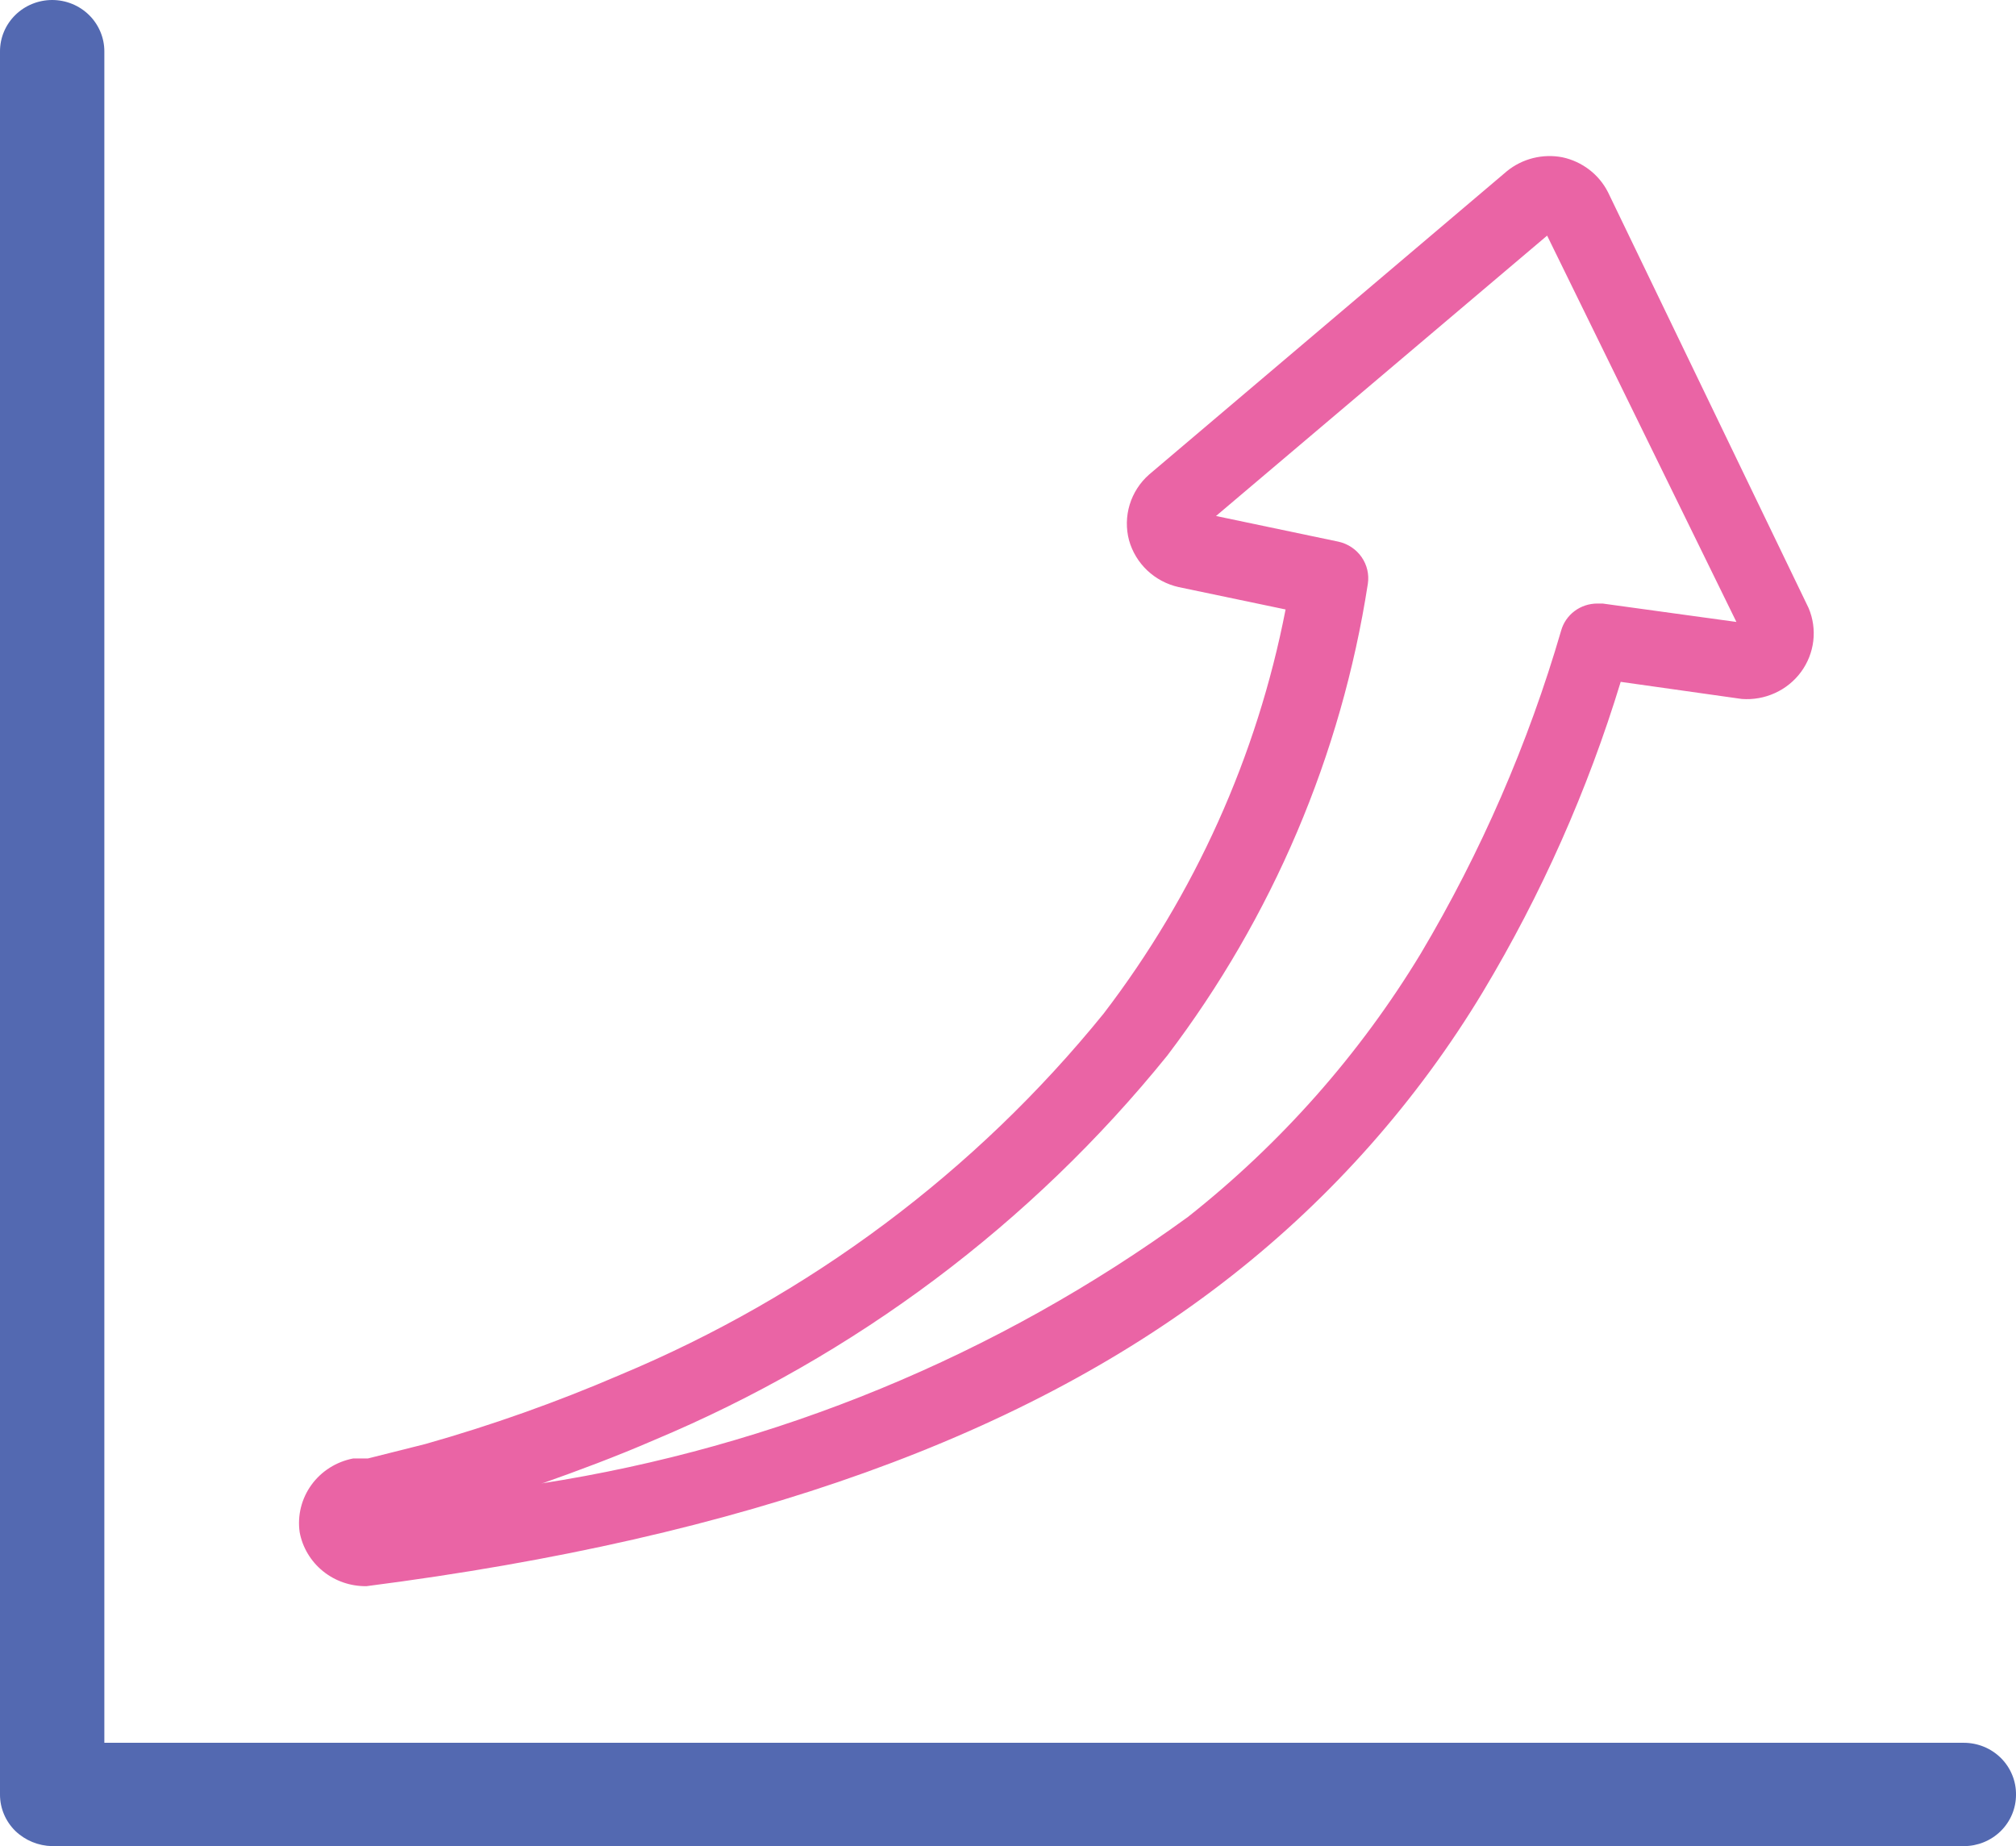 <svg width="83" height="76" viewBox="0 0 83 76" fill="none" xmlns="http://www.w3.org/2000/svg">
<path d="M12.337 63.076C12.454 63.707 12.796 64.277 13.3 64.684C13.804 65.091 14.439 65.308 15.091 65.298C30.705 63.293 42.354 59.093 50.725 52.509C54.856 49.263 58.355 45.306 61.052 40.832C63.46 36.819 65.365 32.534 66.725 28.07L71.709 28.774C72.179 28.81 72.649 28.726 73.076 28.531C73.504 28.337 73.873 28.038 74.149 27.663C74.425 27.288 74.599 26.849 74.654 26.389C74.709 25.929 74.643 25.463 74.463 25.035L66.202 7.912C66.018 7.55 65.755 7.233 65.431 6.985C65.107 6.737 64.73 6.562 64.329 6.476C63.929 6.398 63.517 6.409 63.121 6.507C62.726 6.606 62.358 6.789 62.043 7.045L47.31 19.535C46.932 19.868 46.655 20.297 46.509 20.776C46.364 21.254 46.355 21.762 46.484 22.245C46.616 22.716 46.875 23.144 47.233 23.483C47.592 23.822 48.038 24.059 48.522 24.168L52.928 25.09C51.756 31.125 49.194 36.816 45.438 41.726C40.161 48.236 33.318 53.348 25.528 56.6C22.923 57.722 20.246 58.673 17.514 59.446L15.146 60.041H14.54C13.848 60.174 13.233 60.562 12.823 61.127C12.414 61.691 12.239 62.389 12.337 63.076ZM22.389 61.044C23.765 60.556 25.308 59.987 26.932 59.283C35.201 55.819 42.46 50.38 48.054 43.46C52.389 37.751 55.226 31.078 56.315 24.033C56.374 23.647 56.281 23.253 56.056 22.931C55.831 22.61 55.491 22.384 55.104 22.299L50.064 21.242L63.696 9.7L71.489 25.604L65.981 24.846H65.761C65.424 24.846 65.096 24.954 64.827 25.155C64.559 25.355 64.364 25.637 64.274 25.957C62.918 30.611 60.976 35.081 58.491 39.26C55.979 43.406 52.733 47.076 48.908 50.098C41.057 55.809 31.922 59.573 22.278 61.071L22.389 61.044Z" fill="#EA64A5"/>
<path d="M83 73.887C83.004 73.607 82.951 73.329 82.844 73.07C82.738 72.81 82.581 72.574 82.381 72.375C82.181 72.176 81.943 72.017 81.68 71.909C81.418 71.802 81.136 71.746 80.852 71.746H4.296V2.113C4.296 1.836 4.24 1.561 4.132 1.305C4.024 1.048 3.866 0.815 3.667 0.619C3.467 0.423 3.231 0.267 2.97 0.161C2.709 0.055 2.43 0 2.148 0C1.866 0 1.587 0.055 1.326 0.161C1.065 0.267 0.829 0.423 0.629 0.619C0.43 0.815 0.271 1.048 0.163 1.305C0.055 1.561 -9.51089e-08 1.836 0 2.113V73.887C0.002 74.446 0.23 74.982 0.633 75.377C1.039 75.766 1.581 75.989 2.148 76H80.852C81.422 76 81.968 75.777 82.371 75.381C82.774 74.985 83 74.447 83 73.887Z" fill="#5369B1"/>
</svg>
